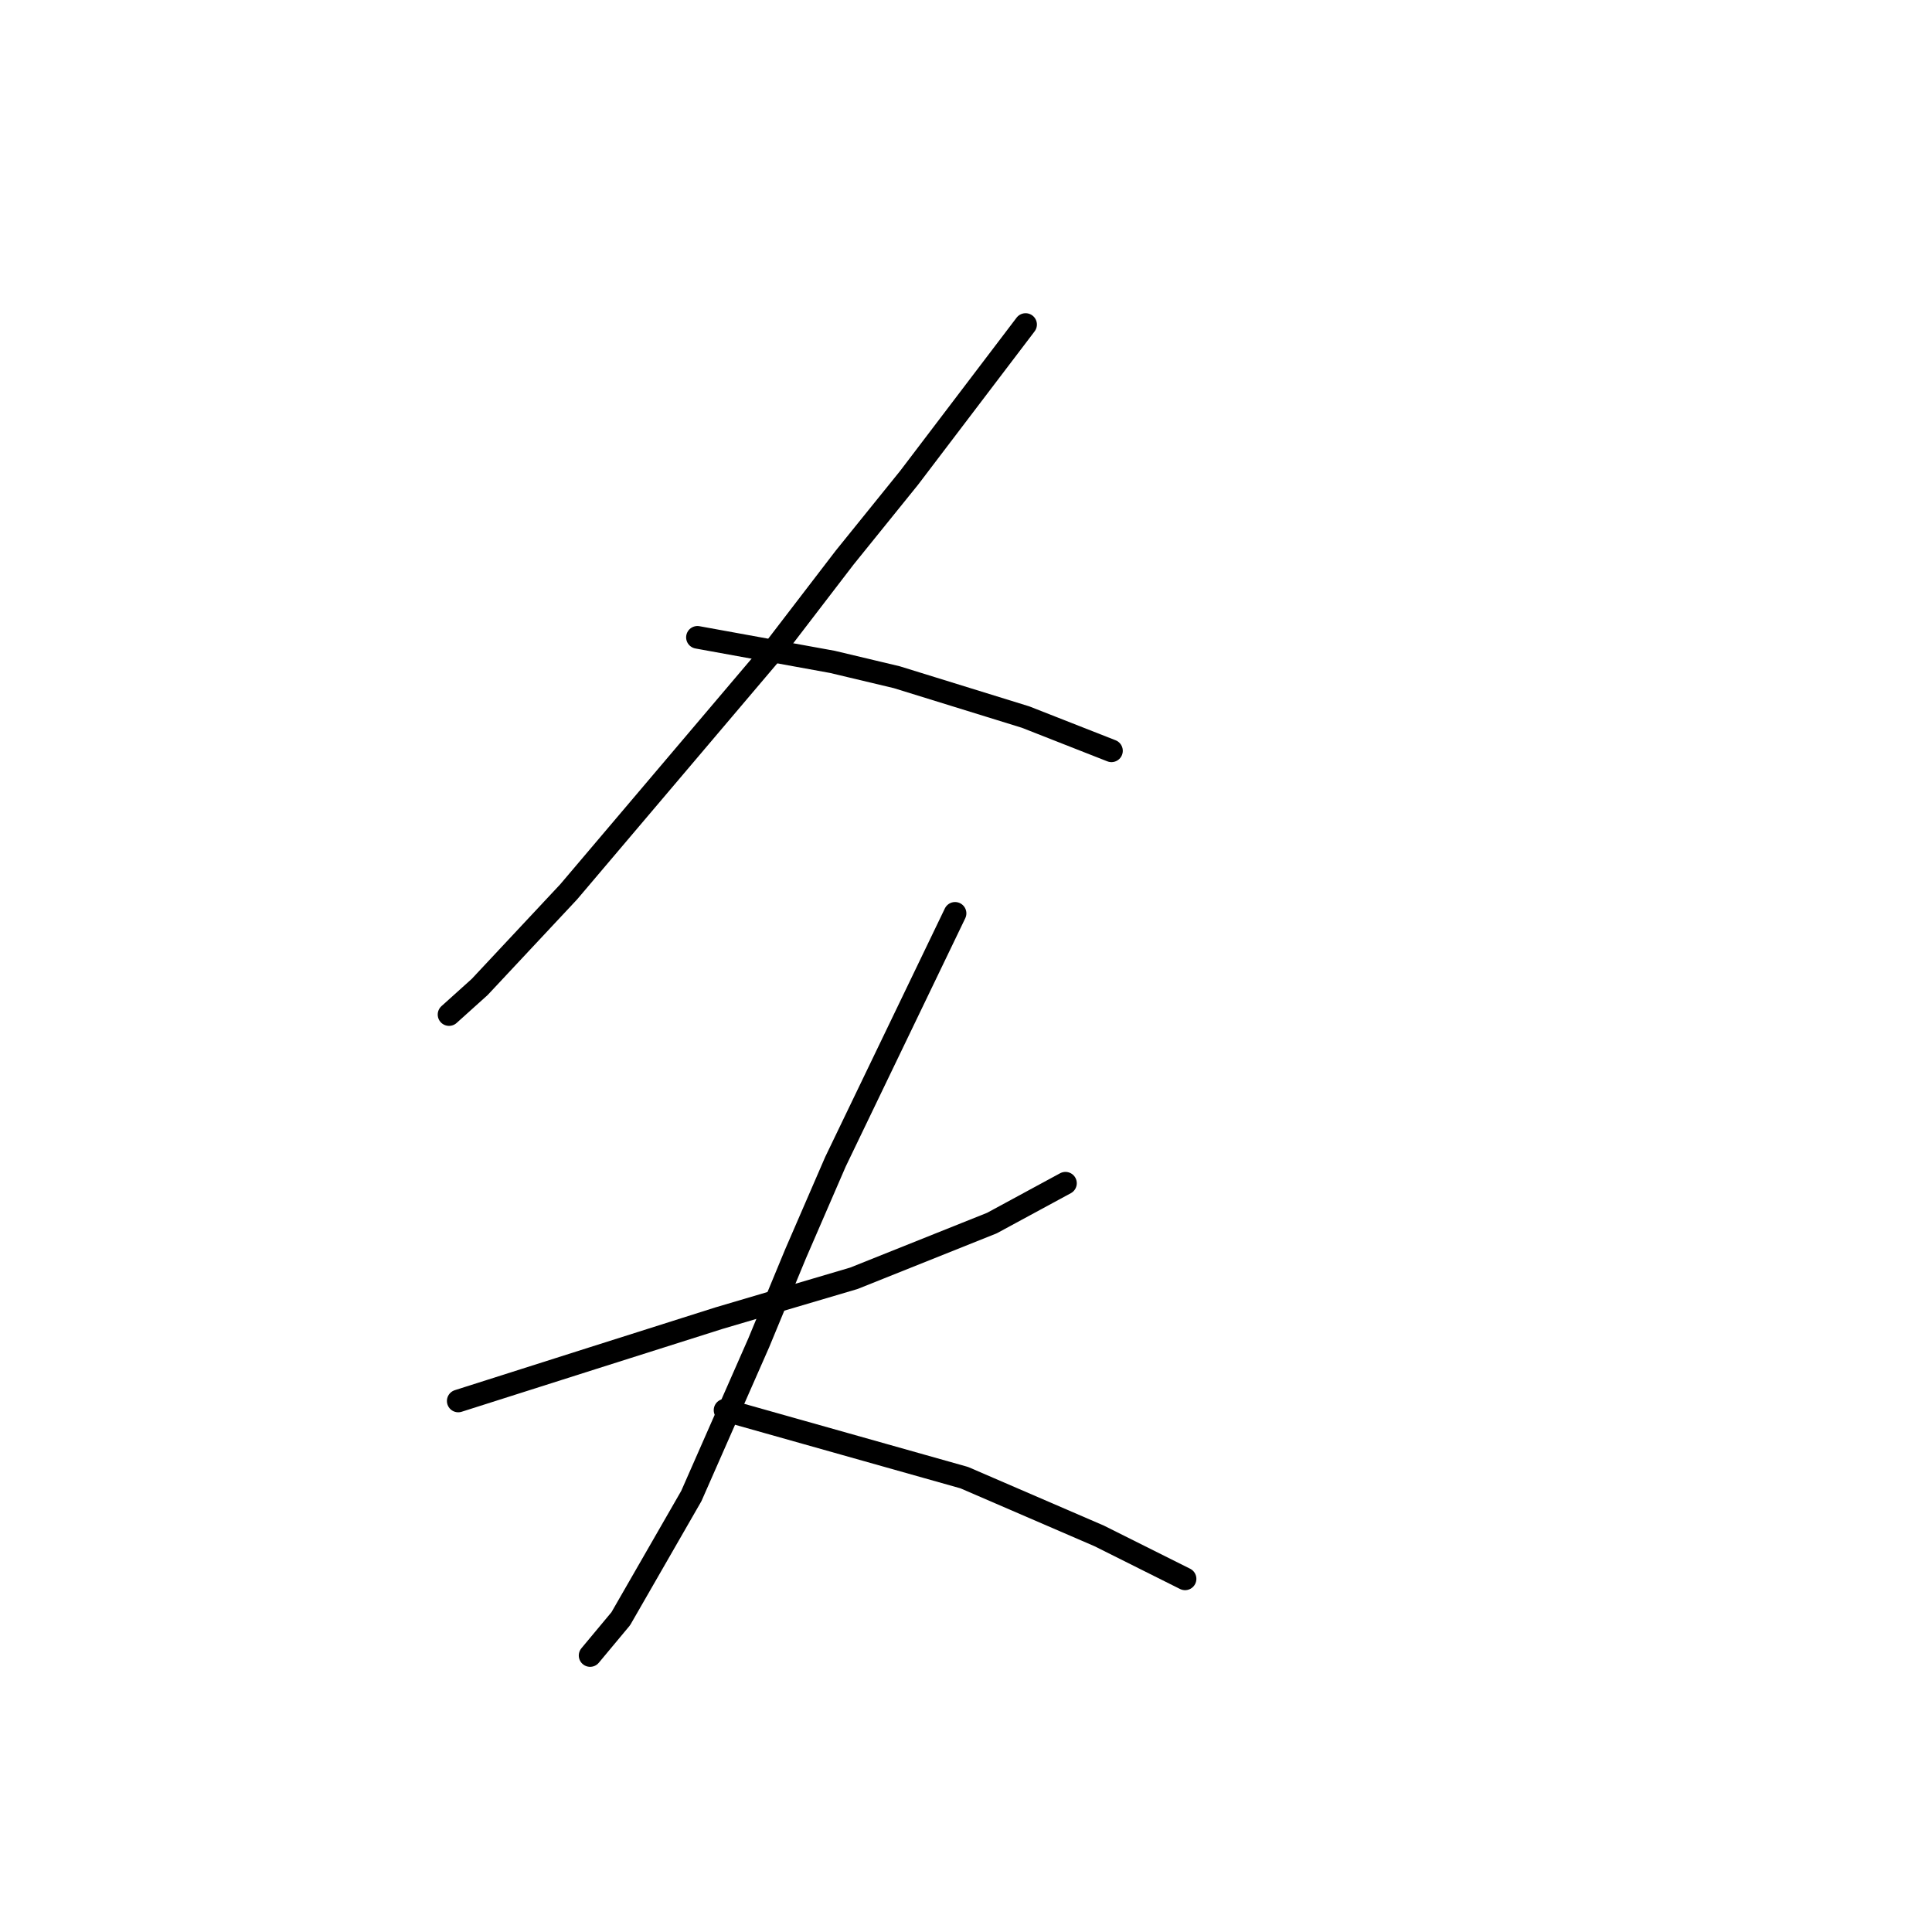 <?xml version="1.0" standalone="no"?>
    <svg width="256" height="256" xmlns="http://www.w3.org/2000/svg" version="1.1">
    <polyline stroke="black" stroke-width="3" stroke-linecap="round" fill="transparent" stroke-linejoin="round" points="135.896 43.002 128.175 53.161 120.455 63.32 111.921 73.885 102.574 86.076 75.348 118.179 63.563 130.777 59.5 134.434 59.5 134.434 " />
        <polyline stroke="black" stroke-width="3" stroke-linecap="round" fill="transparent" stroke-linejoin="round" points="92.415 84.451 101.355 86.076 110.295 87.702 118.829 89.734 135.896 95.016 147.275 99.486 147.275 99.486 " />
        <polyline stroke="black" stroke-width="3" stroke-linecap="round" fill="transparent" stroke-linejoin="round" points="60.719 185.636 69.659 182.791 78.599 179.947 95.26 174.664 113.14 169.381 131.426 162.067 141.179 156.784 141.179 156.784 " />
        <polyline stroke="black" stroke-width="3" stroke-linecap="round" fill="transparent" stroke-linejoin="round" points="126.55 121.024 121.267 131.996 115.984 142.967 110.702 153.939 105.419 166.13 100.543 177.915 91.603 198.233 82.256 214.488 78.192 219.364 78.192 219.364 " />
        <polyline stroke="black" stroke-width="3" stroke-linecap="round" fill="transparent" stroke-linejoin="round" points="96.073 186.855 111.921 191.325 127.769 195.795 145.649 203.516 157.027 209.205 157.027 209.205 " />
        </svg>